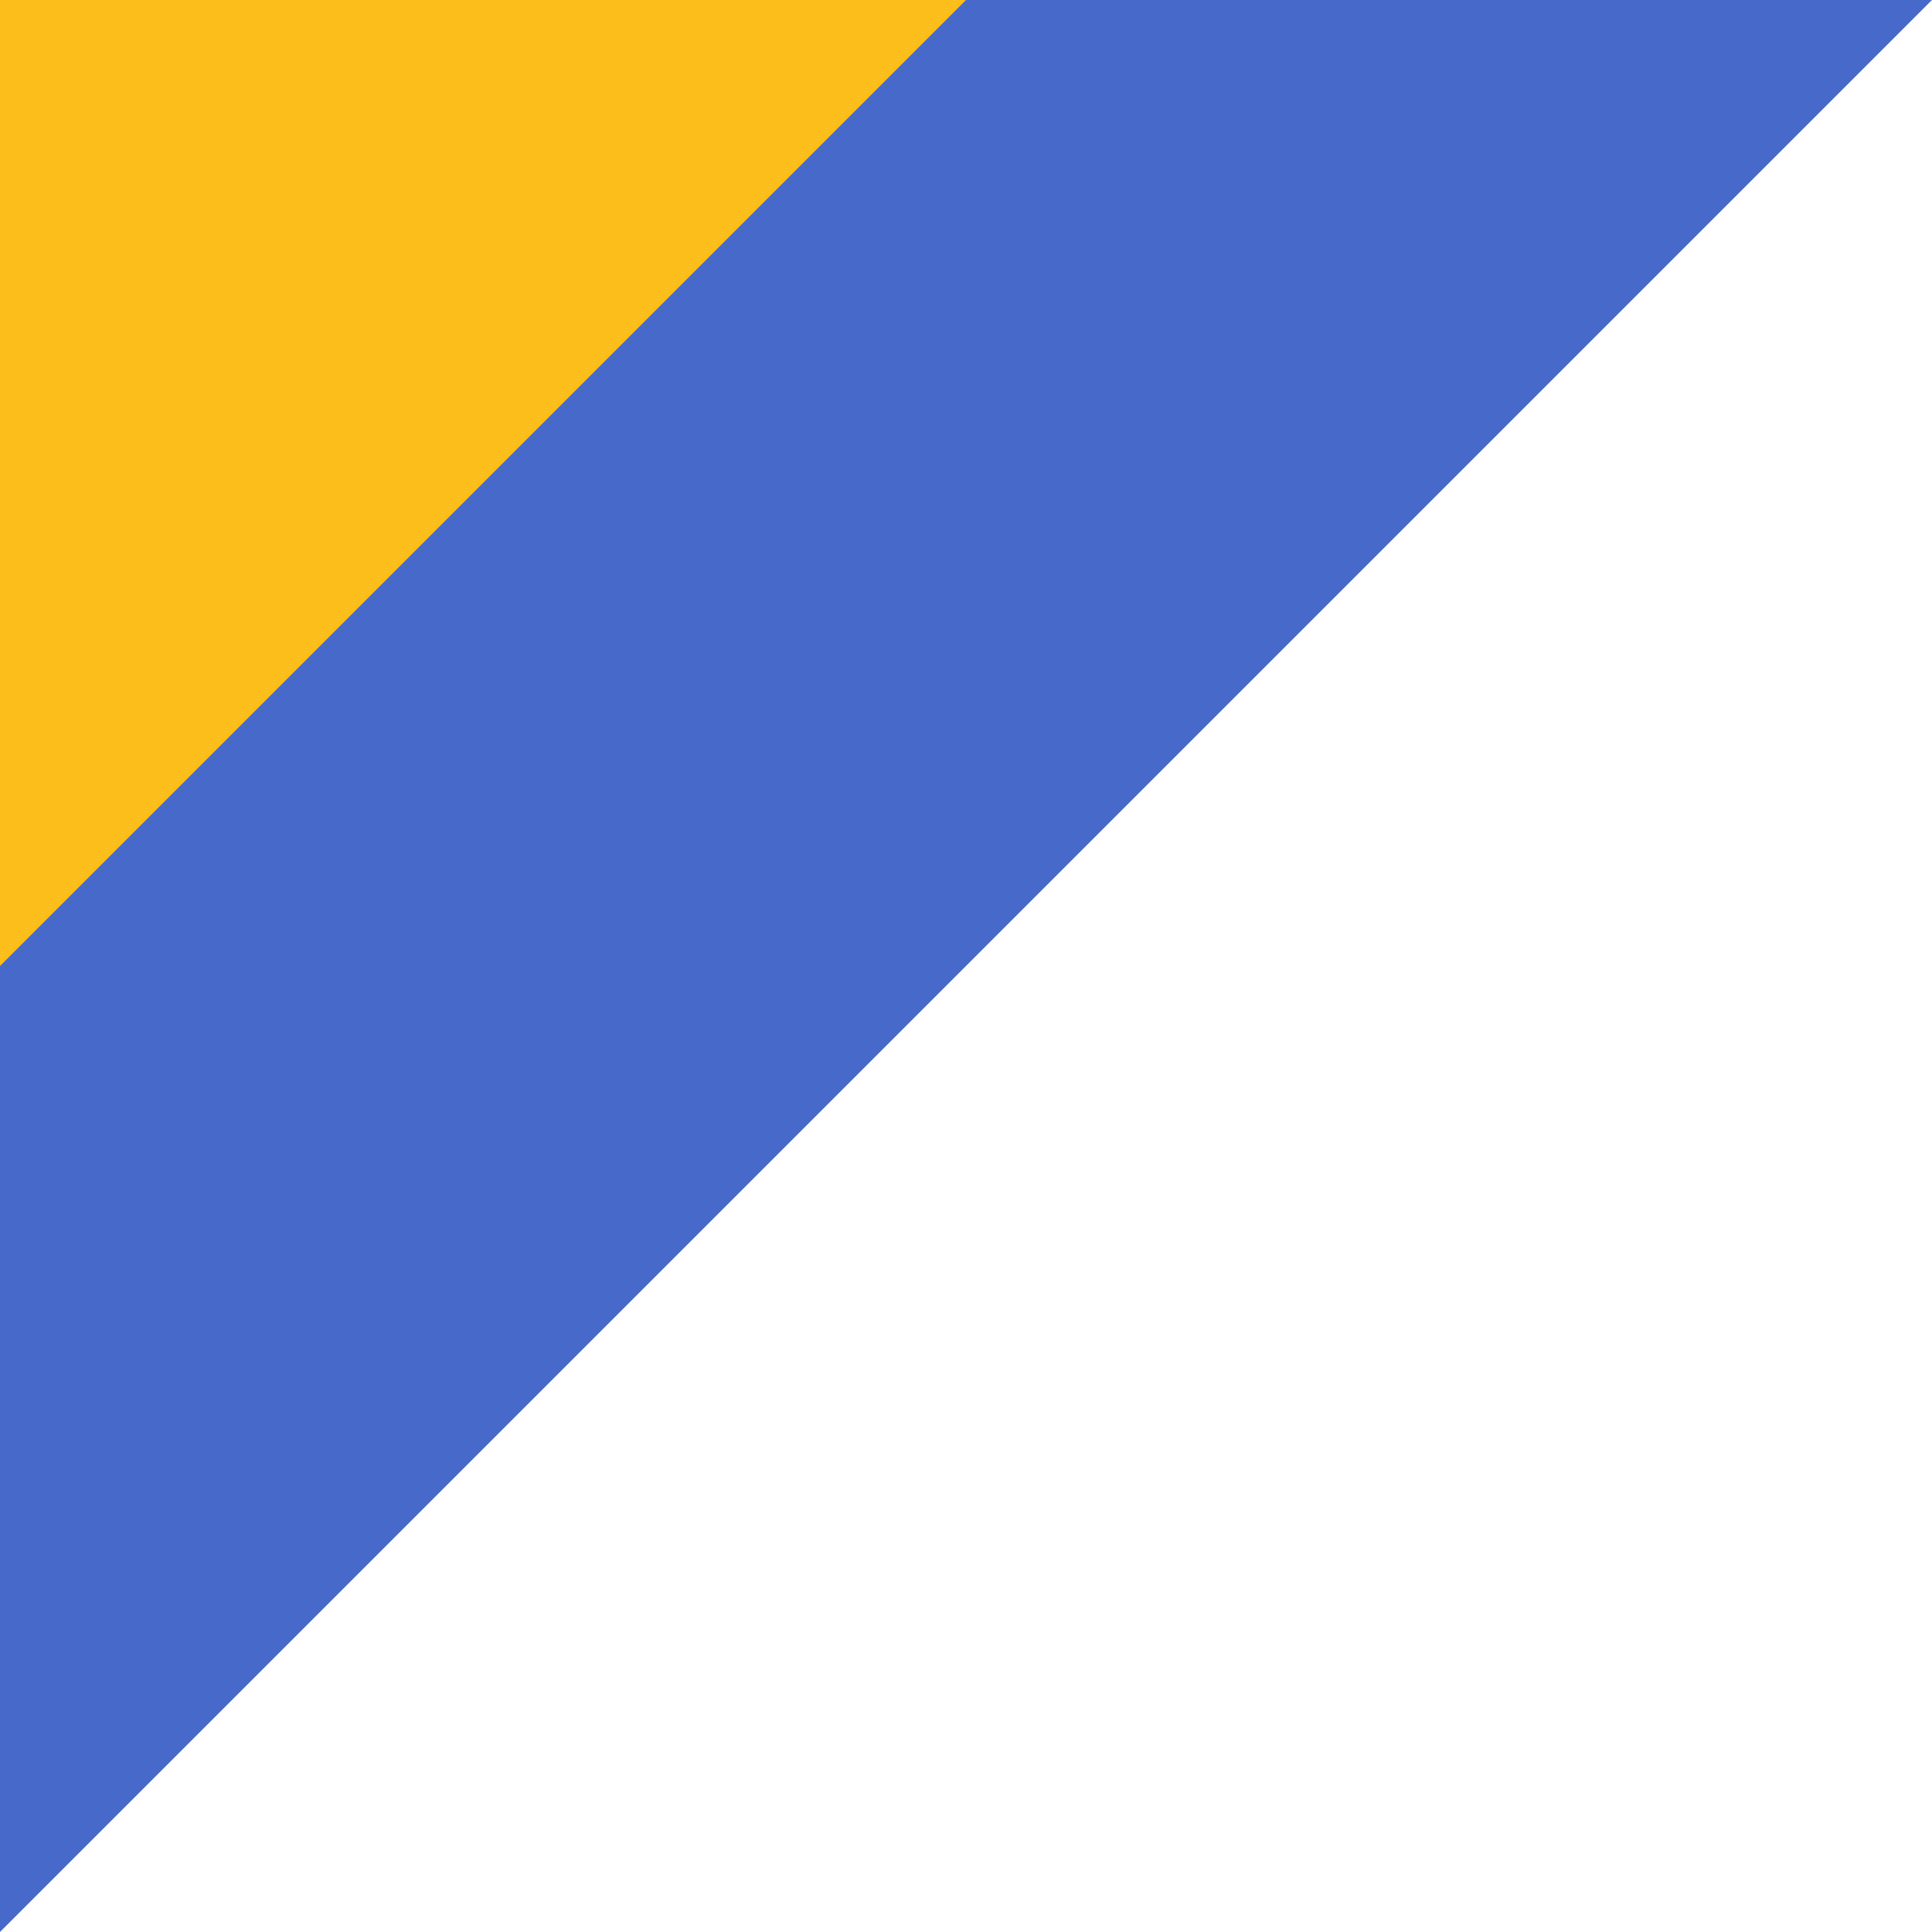 <?xml version="1.0" encoding="utf-8"?>
<!-- Generator: Adobe Illustrator 24.0.2, SVG Export Plug-In . SVG Version: 6.00 Build 0)  -->
<svg version="1.1" id="Capa_1" xmlns="http://www.w3.org/2000/svg" xmlns:xlink="http://www.w3.org/1999/xlink" x="0px" y="0px"
	 viewBox="0 0 72 72" style="enable-background:new 0 0 72 72;" xml:space="preserve">
<style type="text/css">
	.st0{fill:#FFFFFF;}
	.st1{fill:#4769CA;}
	.st2{fill:#FBBE1A;}
</style>
<rect class="st0" width="72" height="72"/>
<polygon class="st1" points="0,72 72,0 0,0 "/>
<polygon class="st2" points="0,36 36,0 0,0 "/>
</svg>

